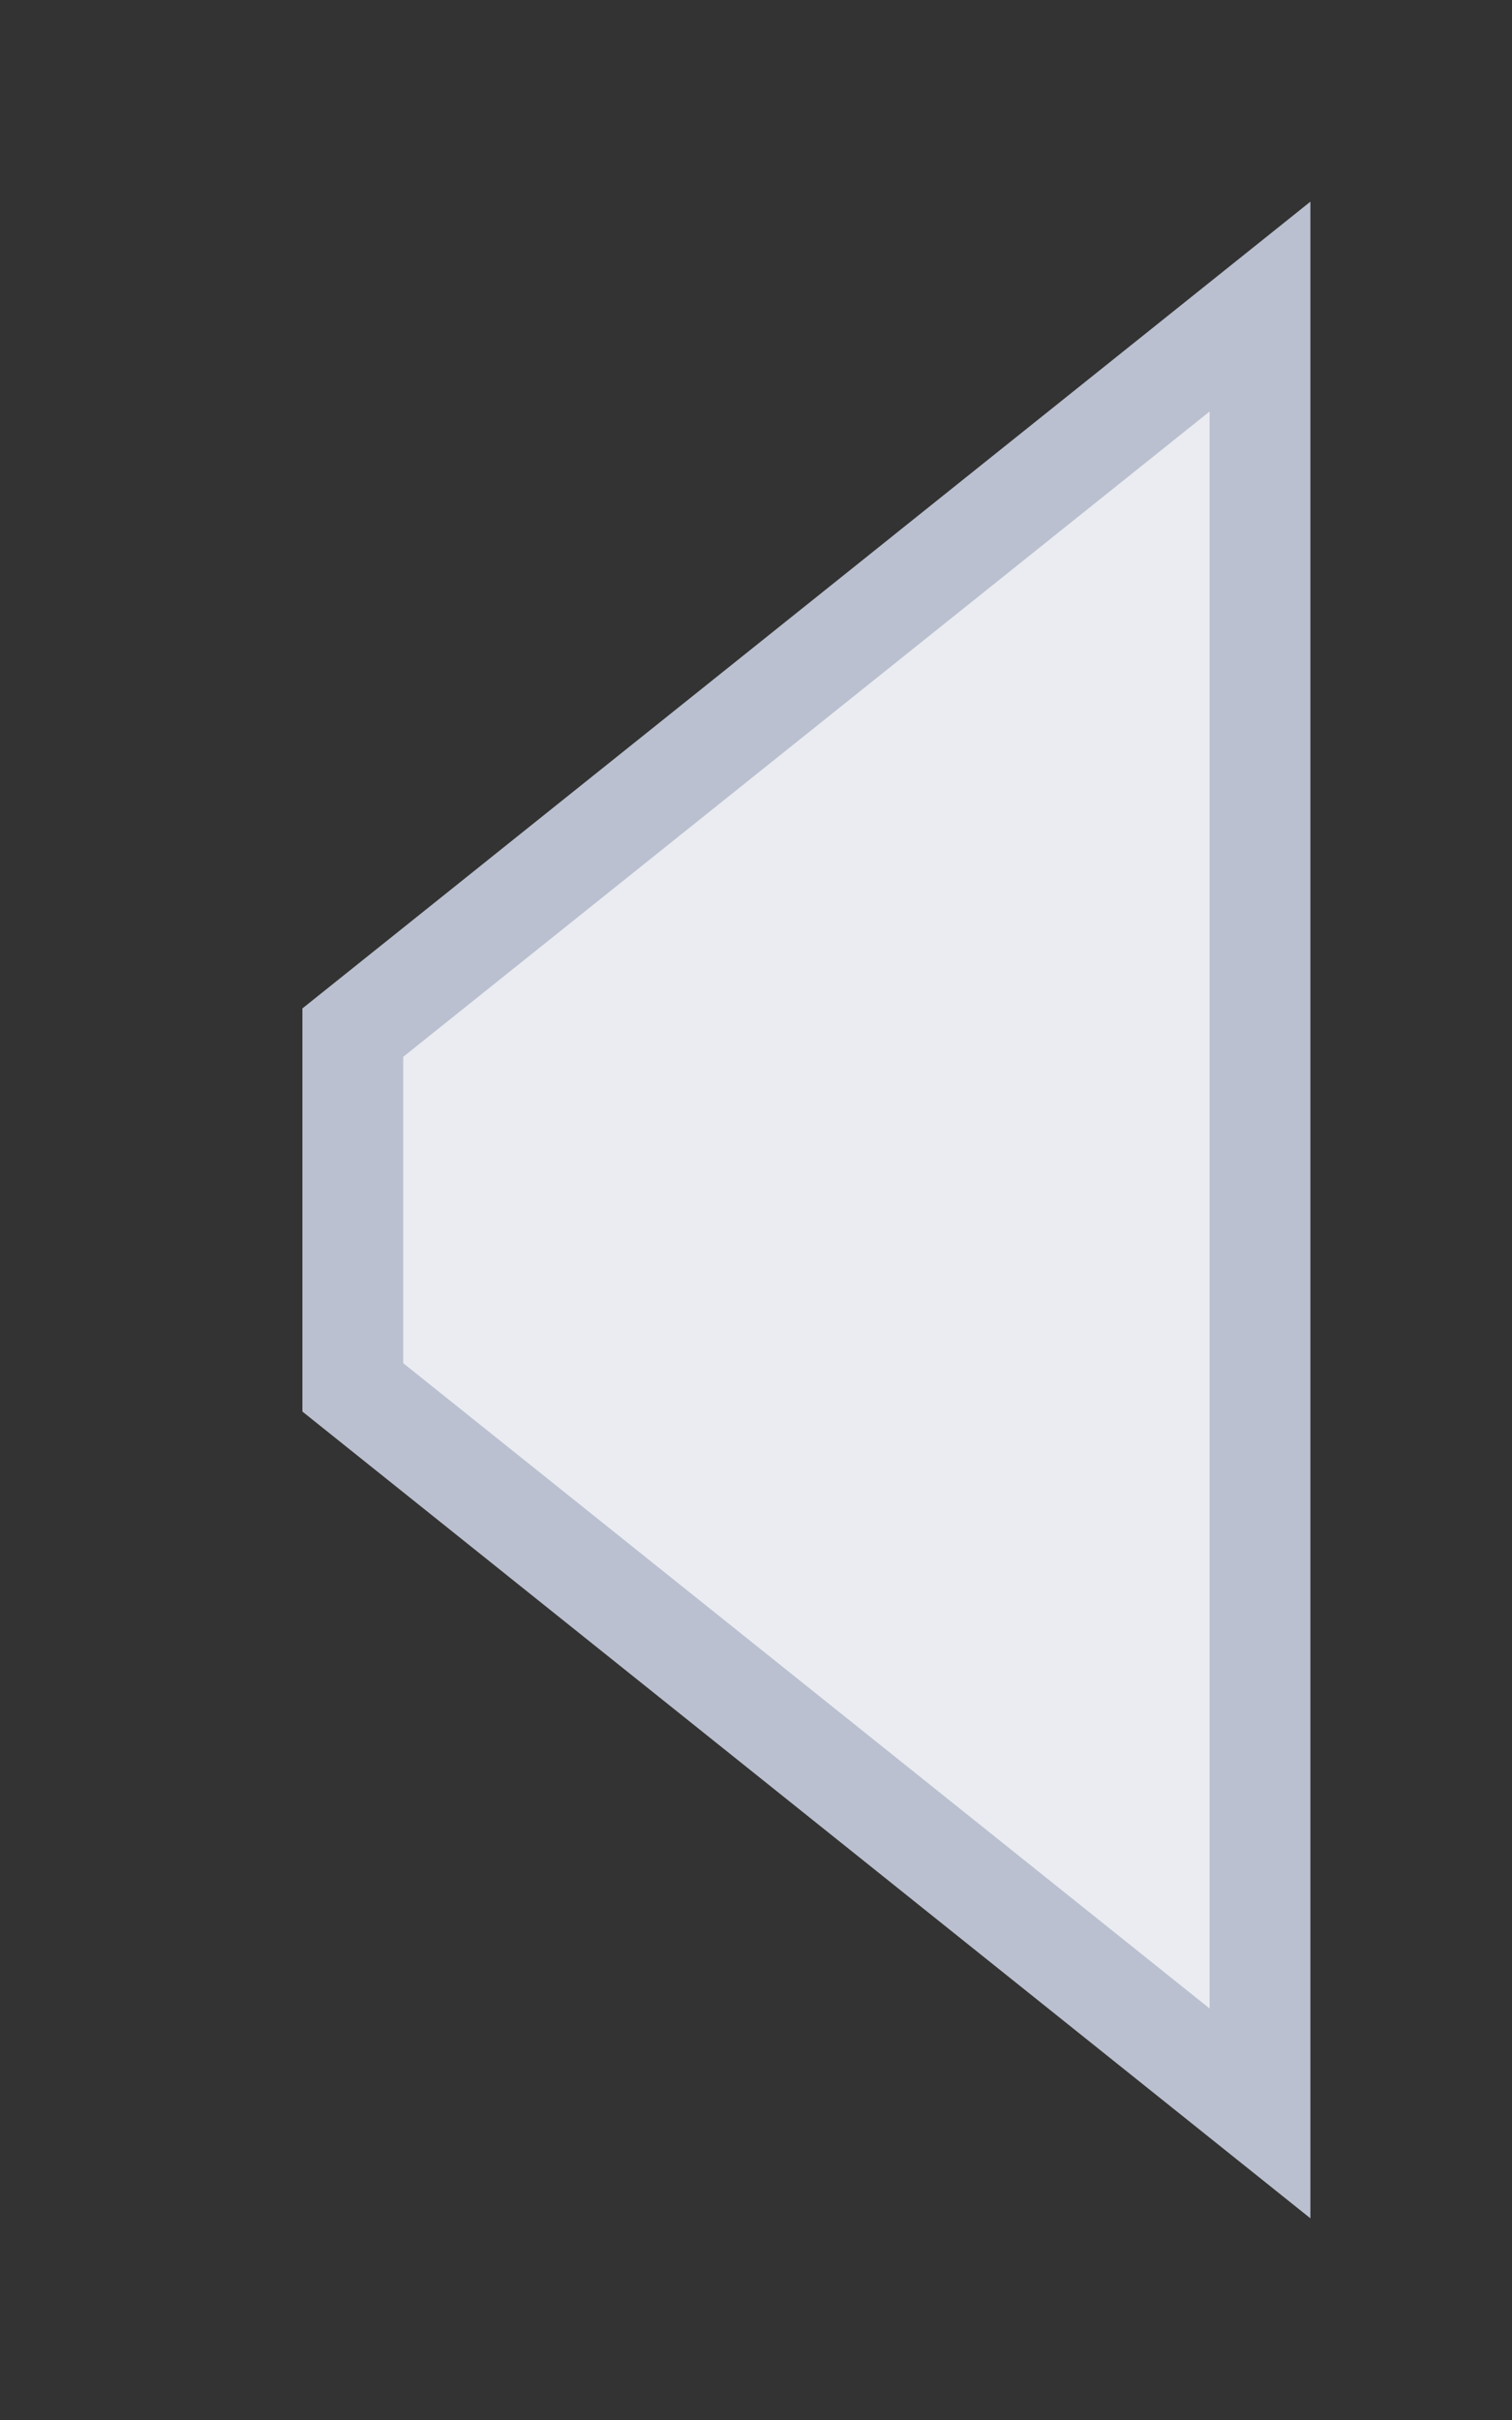 <?xml version="1.0" encoding="utf-8"?>
<!DOCTYPE svg PUBLIC "-//W3C//DTD SVG 1.1//EN" "http://www.w3.org/Graphics/SVG/1.1/DTD/svg11.dtd">
<svg version="1.1" id="img" xmlns="http://www.w3.org/2000/svg" xmlns:xlink="http://www.w3.org/1999/xlink" x="0px" y="0px"
	 width="15px" height="24px" viewBox="0 0 15 24" style="enable-background:new 0 0 15 24;" xml:space="preserve">
<rect x="0" y="0" width="15" height="24" fill="#333333" stroke="none"/>
<g id="model.lock">
	<g>
		<polygon style="fill:#BAC0CF;" points="3,13.999 13,22 13,2 3,10.001 		"/>
	</g>
	<g>
		<polygon style="fill:#EAECF1;" points="12,4.081 4,10.481 4,13.519 12,19.919 		"/>
	</g>
</g>
</svg>
